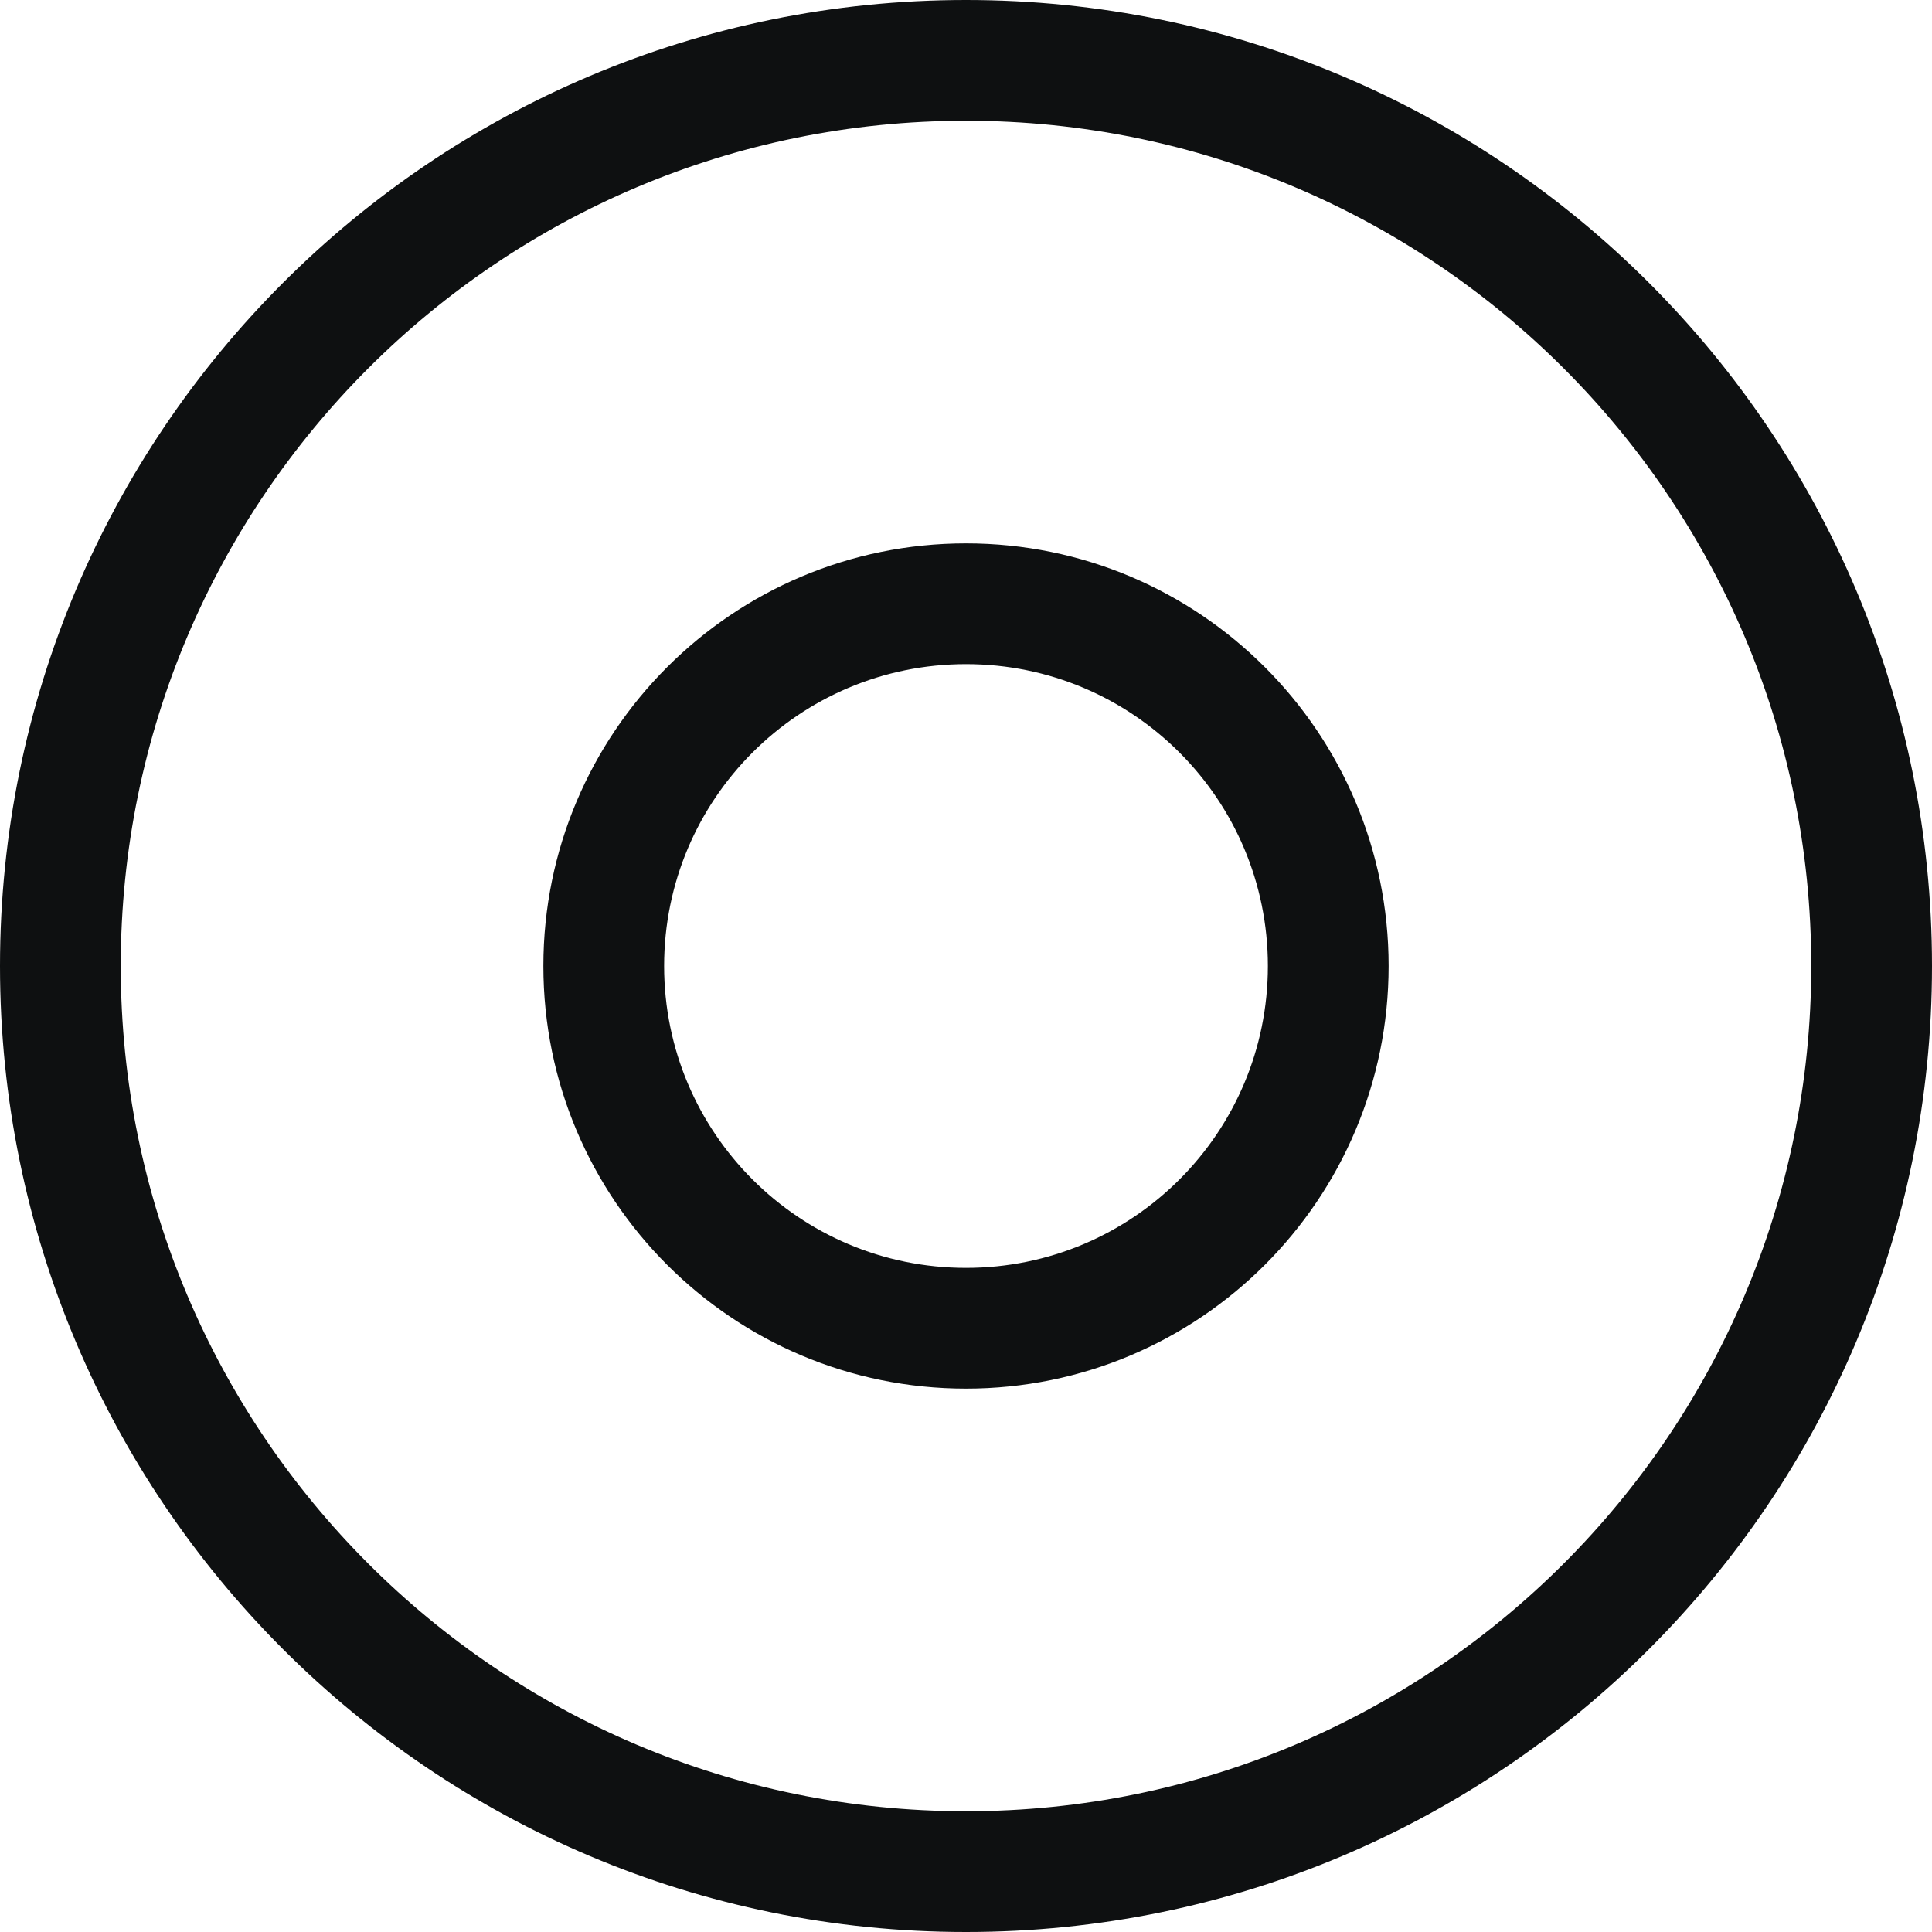 <svg viewBox="0 0 12 12" fill="none" xmlns="http://www.w3.org/2000/svg">
<path fill-rule="evenodd" clip-rule="evenodd" d="M6 3.375C4.55 3.375 3.375 4.55 3.375 6C3.375 7.45 4.55 8.625 6 8.625C7.45 8.625 8.625 7.45 8.625 6C8.625 4.55 7.45 3.375 6 3.375ZM4.125 6C4.125 4.964 4.964 4.125 6 4.125C7.036 4.125 7.875 4.964 7.875 6C7.875 7.036 7.036 7.875 6 7.875C4.964 7.875 4.125 7.036 4.125 6Z" fill="#0E1011"/>
<path fill-rule="evenodd" clip-rule="evenodd" d="M6 12C9.314 12 12 9.314 12 6C12 2.686 9.314 0 6 0C2.686 0 0 2.686 0 6C0 9.314 2.686 12 6 12ZM11.25 6C11.25 8.899 8.899 11.25 6 11.25C3.1 11.25 0.75 8.899 0.75 6C0.75 3.1 3.1 0.75 6 0.75C8.899 0.75 11.25 3.1 11.25 6Z" fill="#0E1011"/>
</svg>

